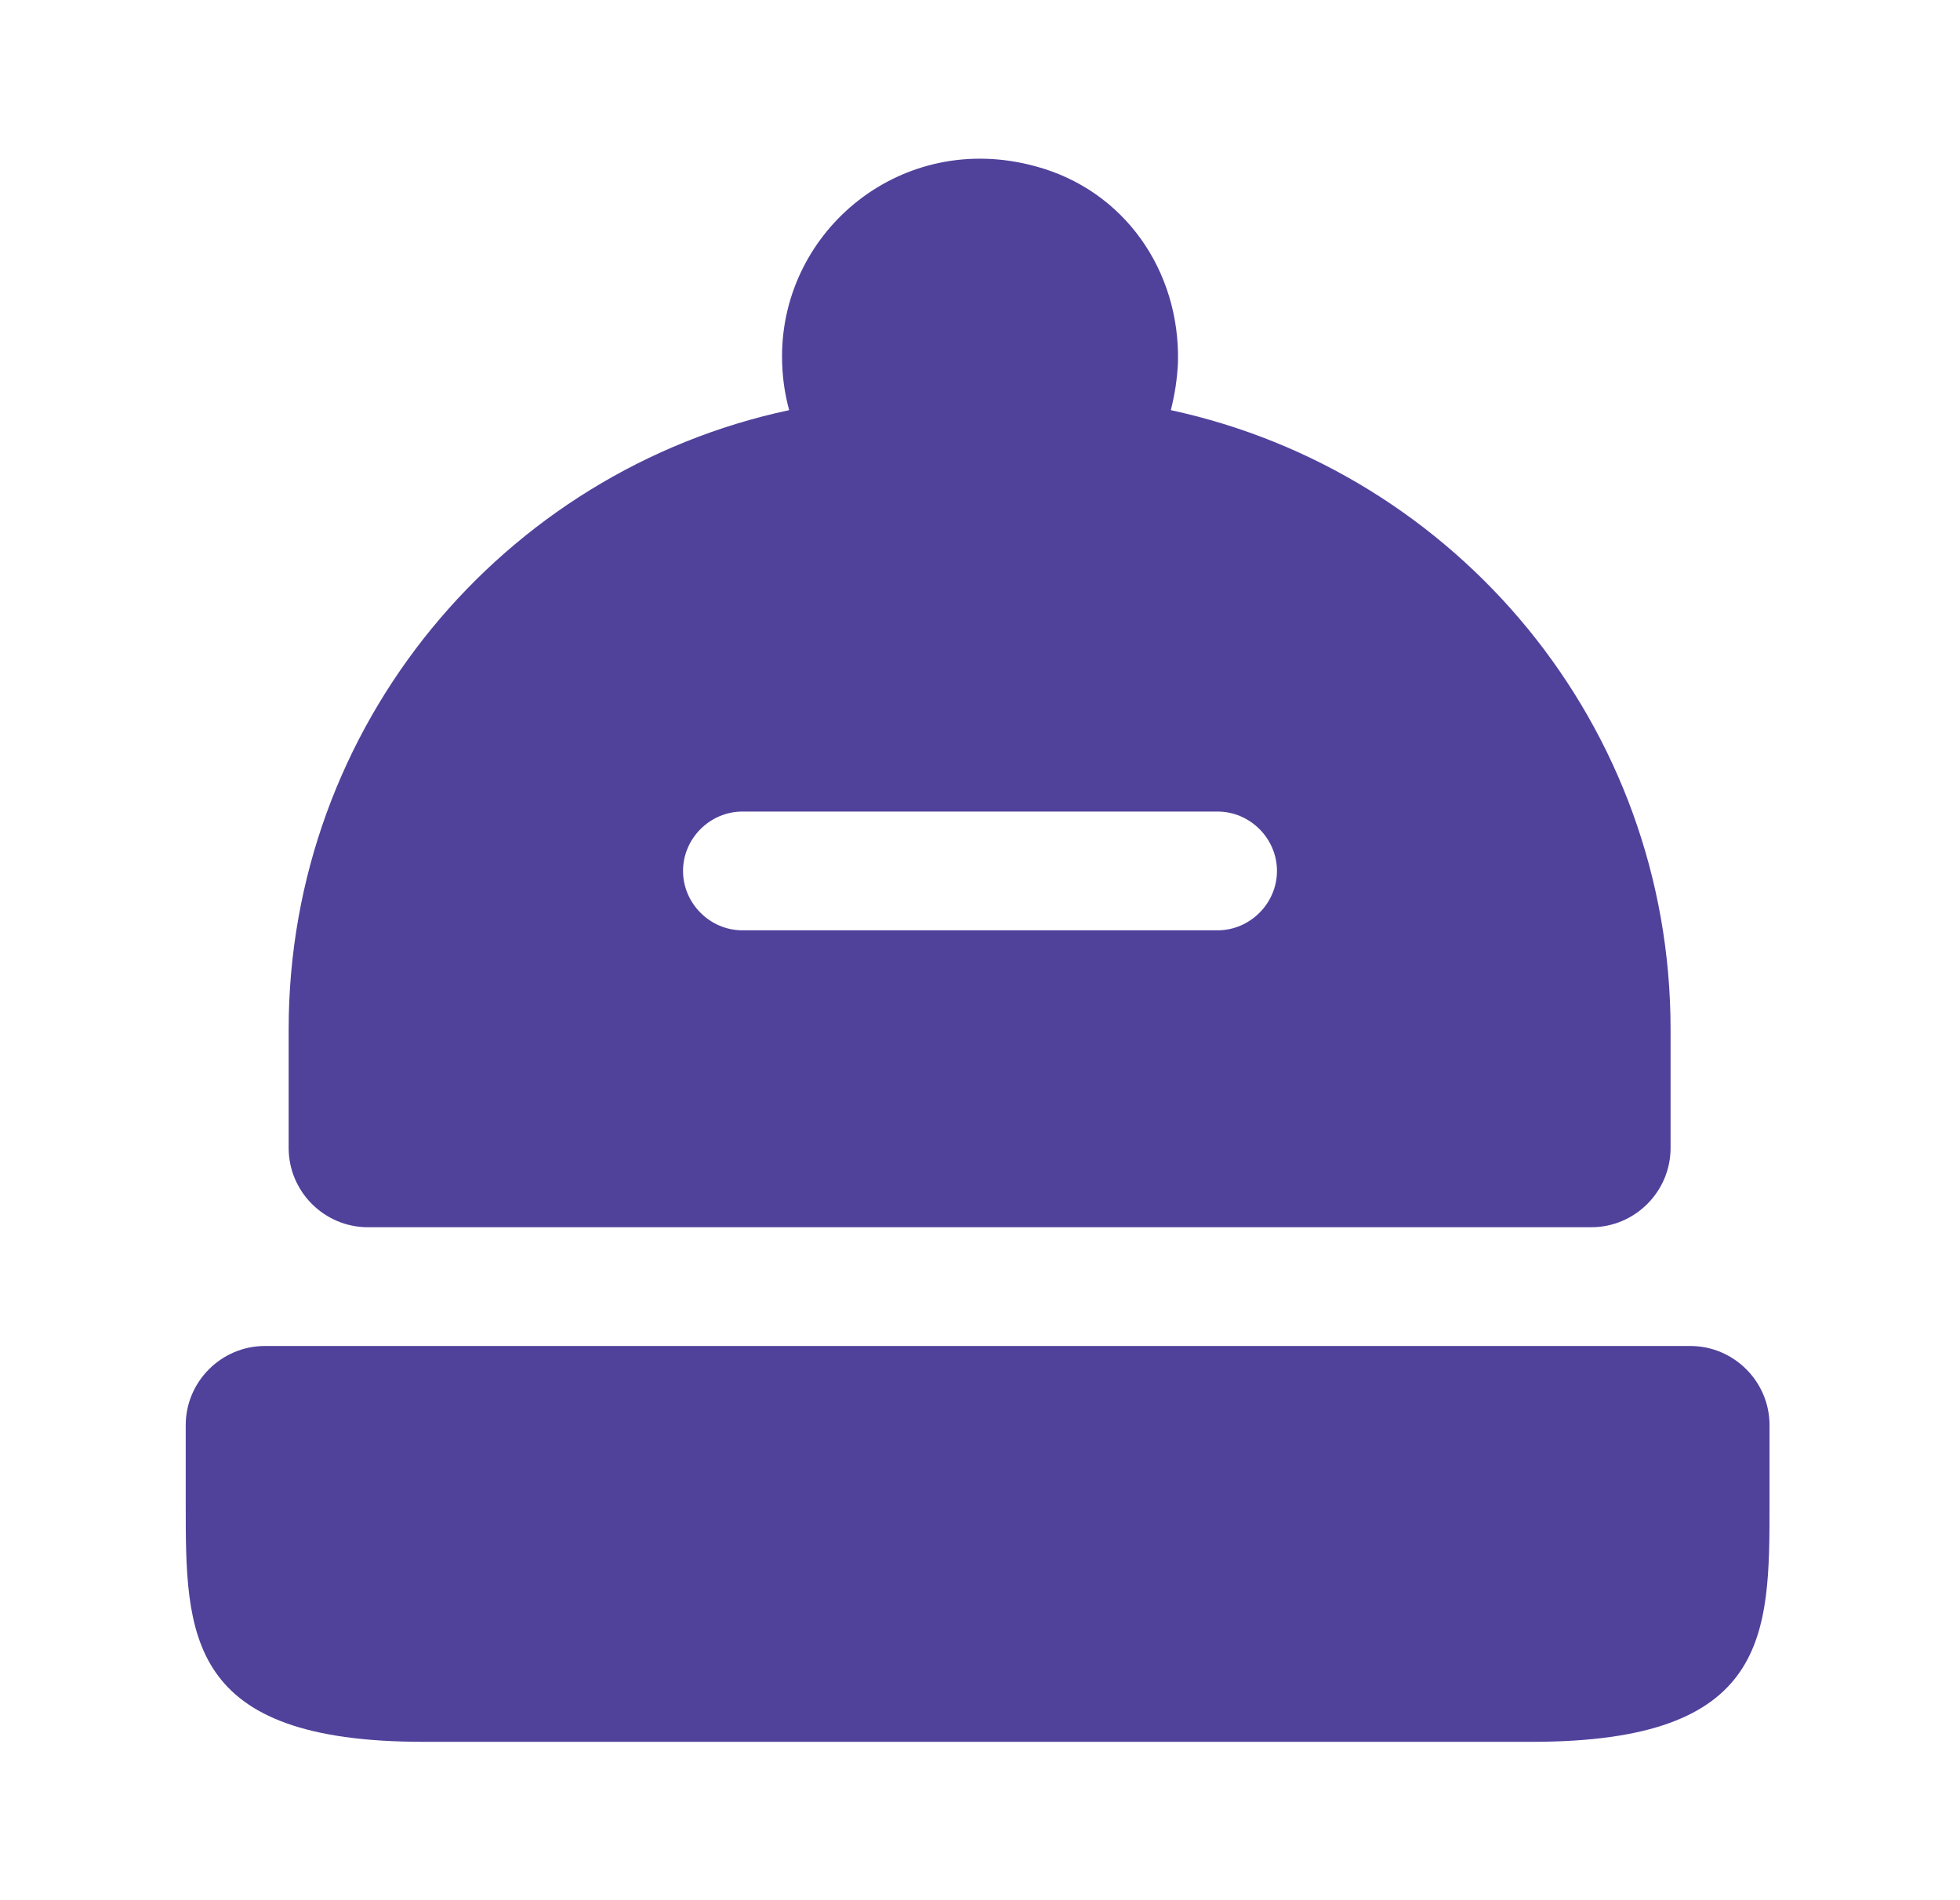 <svg width="33" height="32" viewBox="0 0 33 32" fill="none" xmlns="http://www.w3.org/2000/svg">
<path d="M29.793 24V25.333C29.793 27.533 29.793 29.333 25.793 29.333H7.127C3.127 29.333 3.127 27.533 3.127 25.333V24C3.127 23.267 3.727 22.667 4.46 22.667H28.46C29.193 22.667 29.793 23.267 29.793 24Z" fill="#50429B"/>
<path d="M19.713 6.907C19.78 6.64 19.82 6.387 19.833 6.107C19.873 4.56 18.927 3.2 17.433 2.8C15.193 2.187 13.167 3.867 13.167 6C13.167 6.32 13.207 6.613 13.287 6.907C8.473 7.933 4.86 12.213 4.86 17.333V19.333C4.86 20.067 5.46 20.667 6.193 20.667H26.793C27.527 20.667 28.127 20.067 28.127 19.333V17.333C28.127 12.213 24.527 7.947 19.713 6.907ZM20.5 15.667H12.5C11.953 15.667 11.5 15.213 11.5 14.667C11.5 14.12 11.953 13.667 12.5 13.667H20.5C21.047 13.667 21.5 14.12 21.5 14.667C21.5 15.213 21.047 15.667 20.5 15.667Z" fill="#50429B"/>
</svg>
